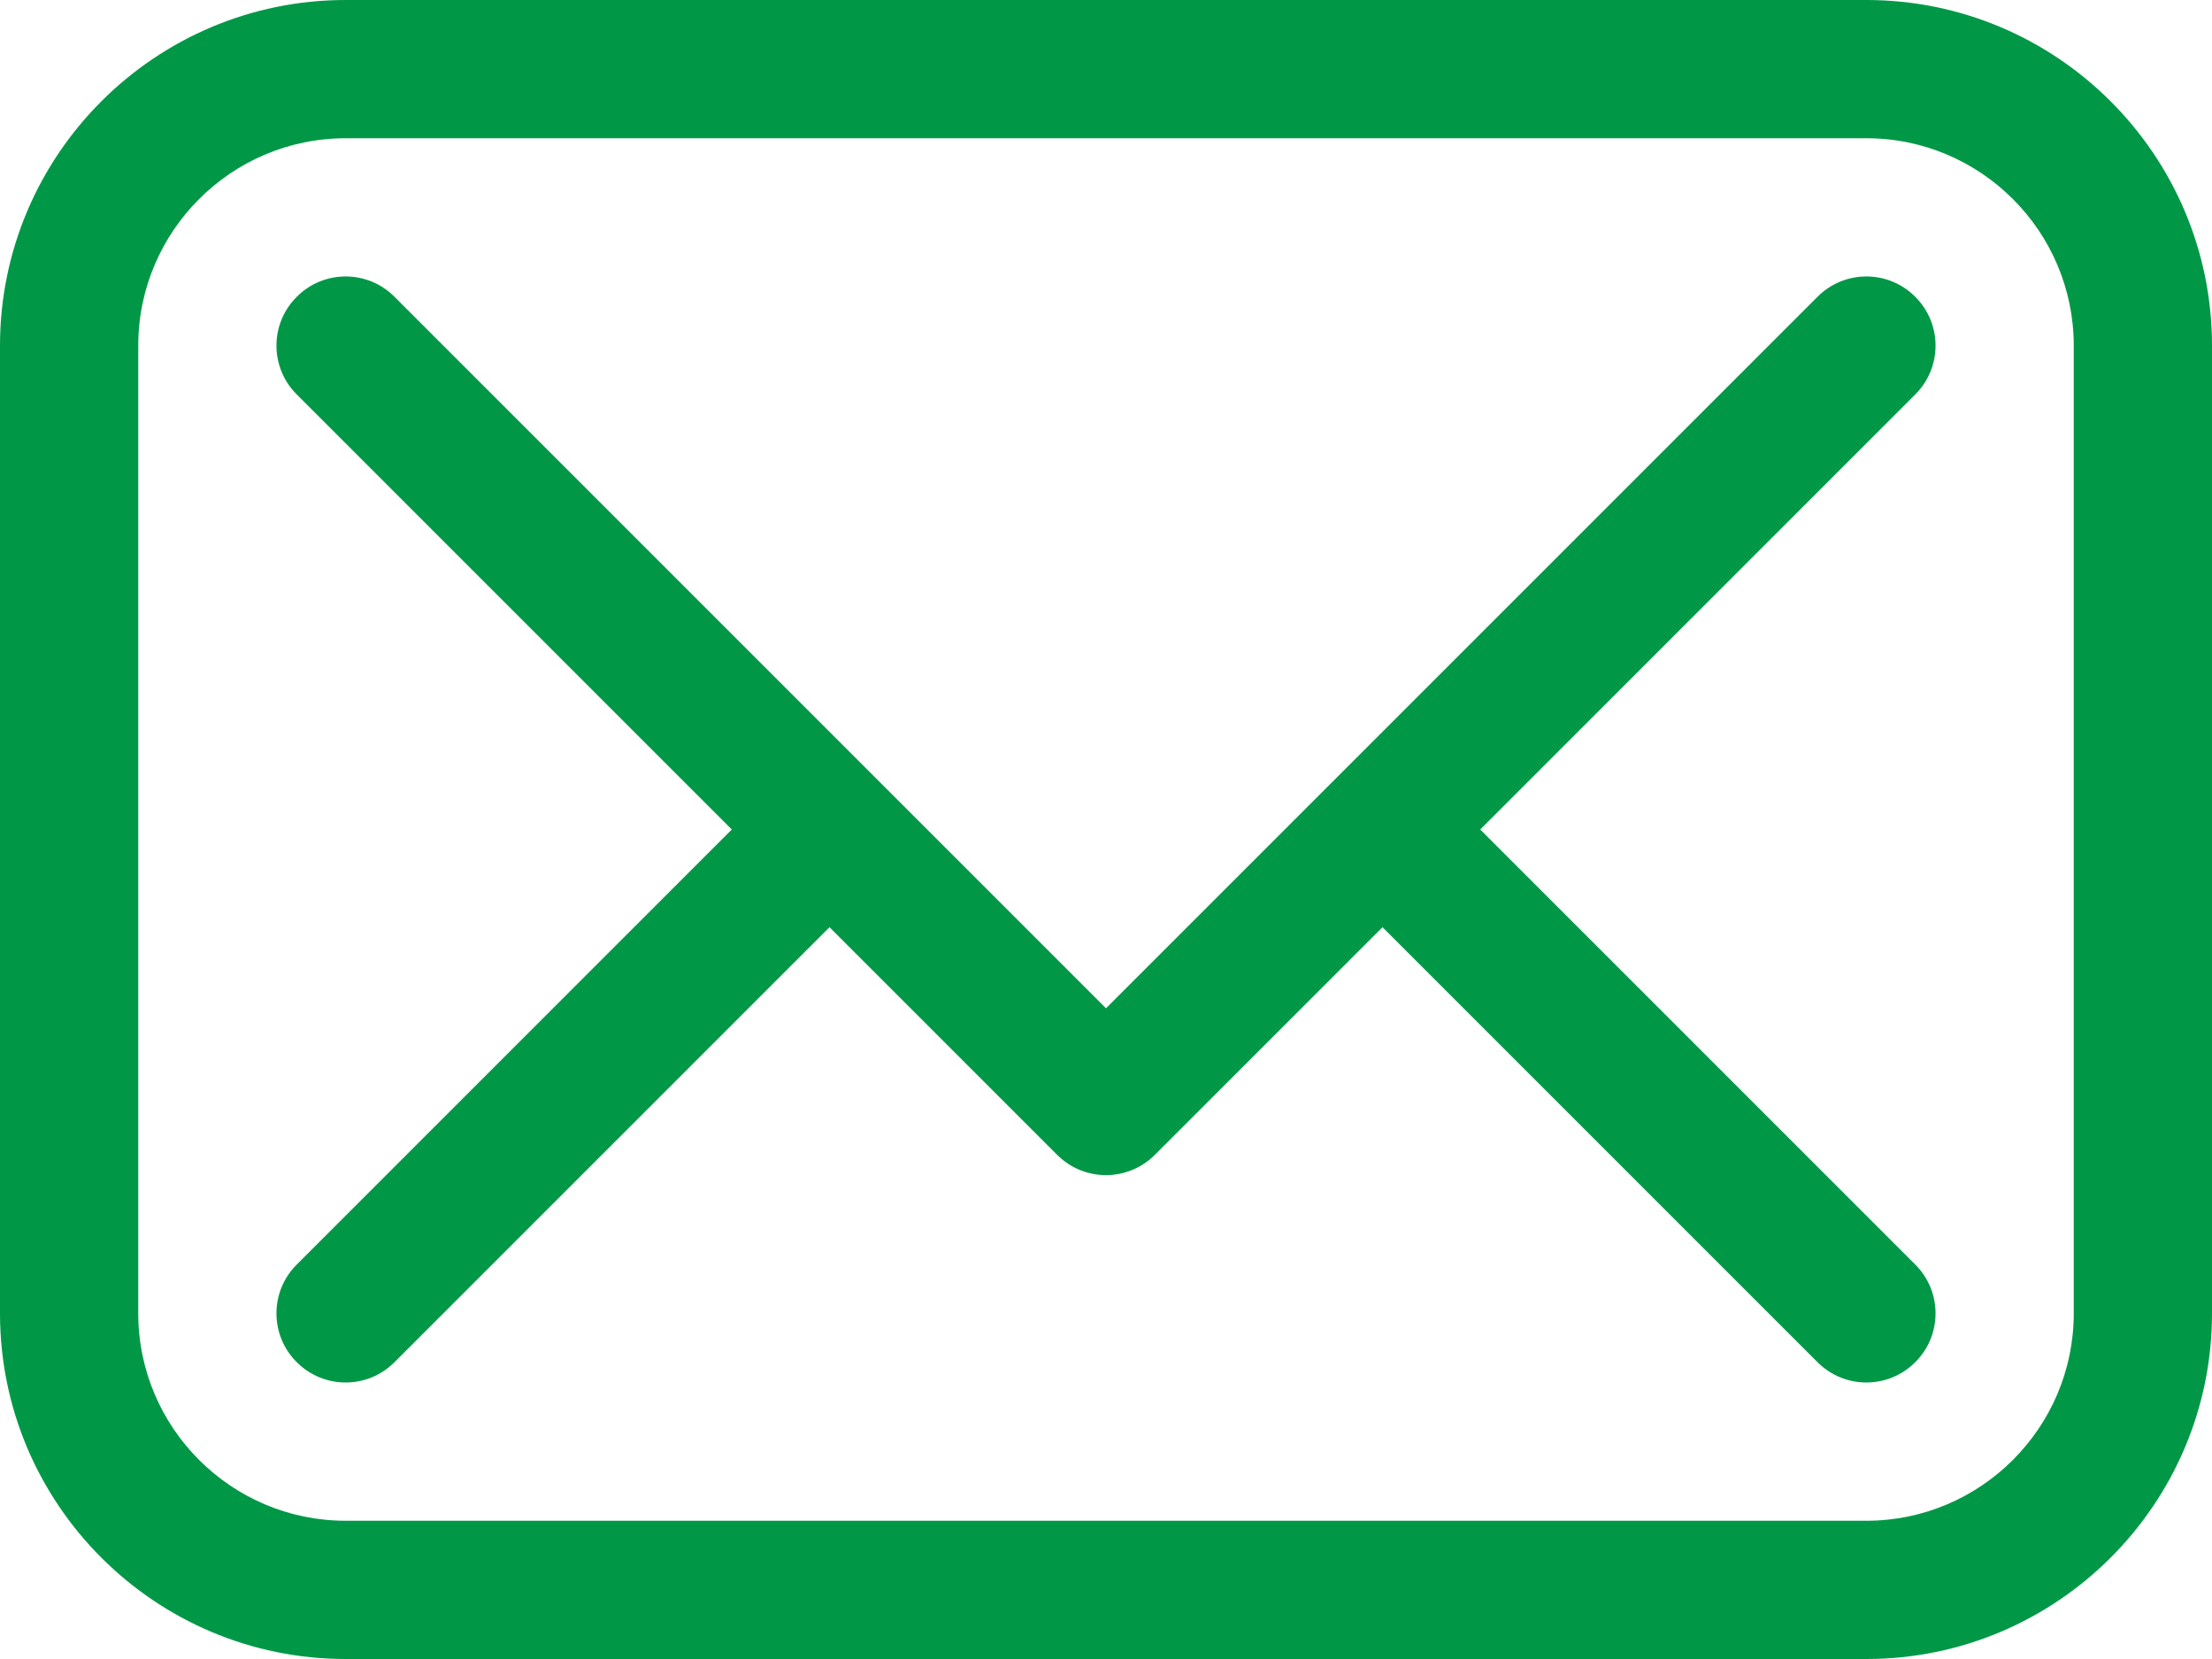 <svg width="12" height="9" viewBox="0 0 12 9" fill="none" xmlns="http://www.w3.org/2000/svg">
<path d="M10.125 0H1.875C0.841 0 0 0.841 0 1.875V7.125C0 8.159 0.841 9 1.875 9H10.125C11.159 9 12 8.159 12 7.125V1.875C12 0.841 11.159 0 10.125 0ZM11.25 7.125C11.25 7.745 10.745 8.25 10.125 8.25H1.875C1.255 8.25 0.75 7.745 0.75 7.125V1.875C0.75 1.255 1.255 0.75 1.875 0.75H10.125C10.745 0.75 11.25 1.255 11.25 1.875V7.125ZM10.39 2.14L8.03 4.5L10.39 6.86C10.537 7.006 10.537 7.244 10.39 7.39C10.317 7.463 10.221 7.5 10.125 7.5C10.029 7.5 9.933 7.463 9.86 7.39L7.5 5.03L6.265 6.265C6.192 6.338 6.096 6.375 6 6.375C5.904 6.375 5.808 6.338 5.735 6.265L4.5 5.03L2.14 7.39C2.067 7.463 1.971 7.5 1.875 7.5C1.779 7.5 1.683 7.463 1.61 7.39C1.463 7.244 1.463 7.006 1.61 6.86L3.97 4.5L1.61 2.14C1.463 1.994 1.463 1.756 1.61 1.61C1.756 1.463 1.994 1.463 2.14 1.61L6 5.47L9.86 1.61C10.006 1.463 10.244 1.463 10.39 1.61C10.537 1.756 10.537 1.994 10.39 2.14Z" fill="#009846"/>
</svg>
